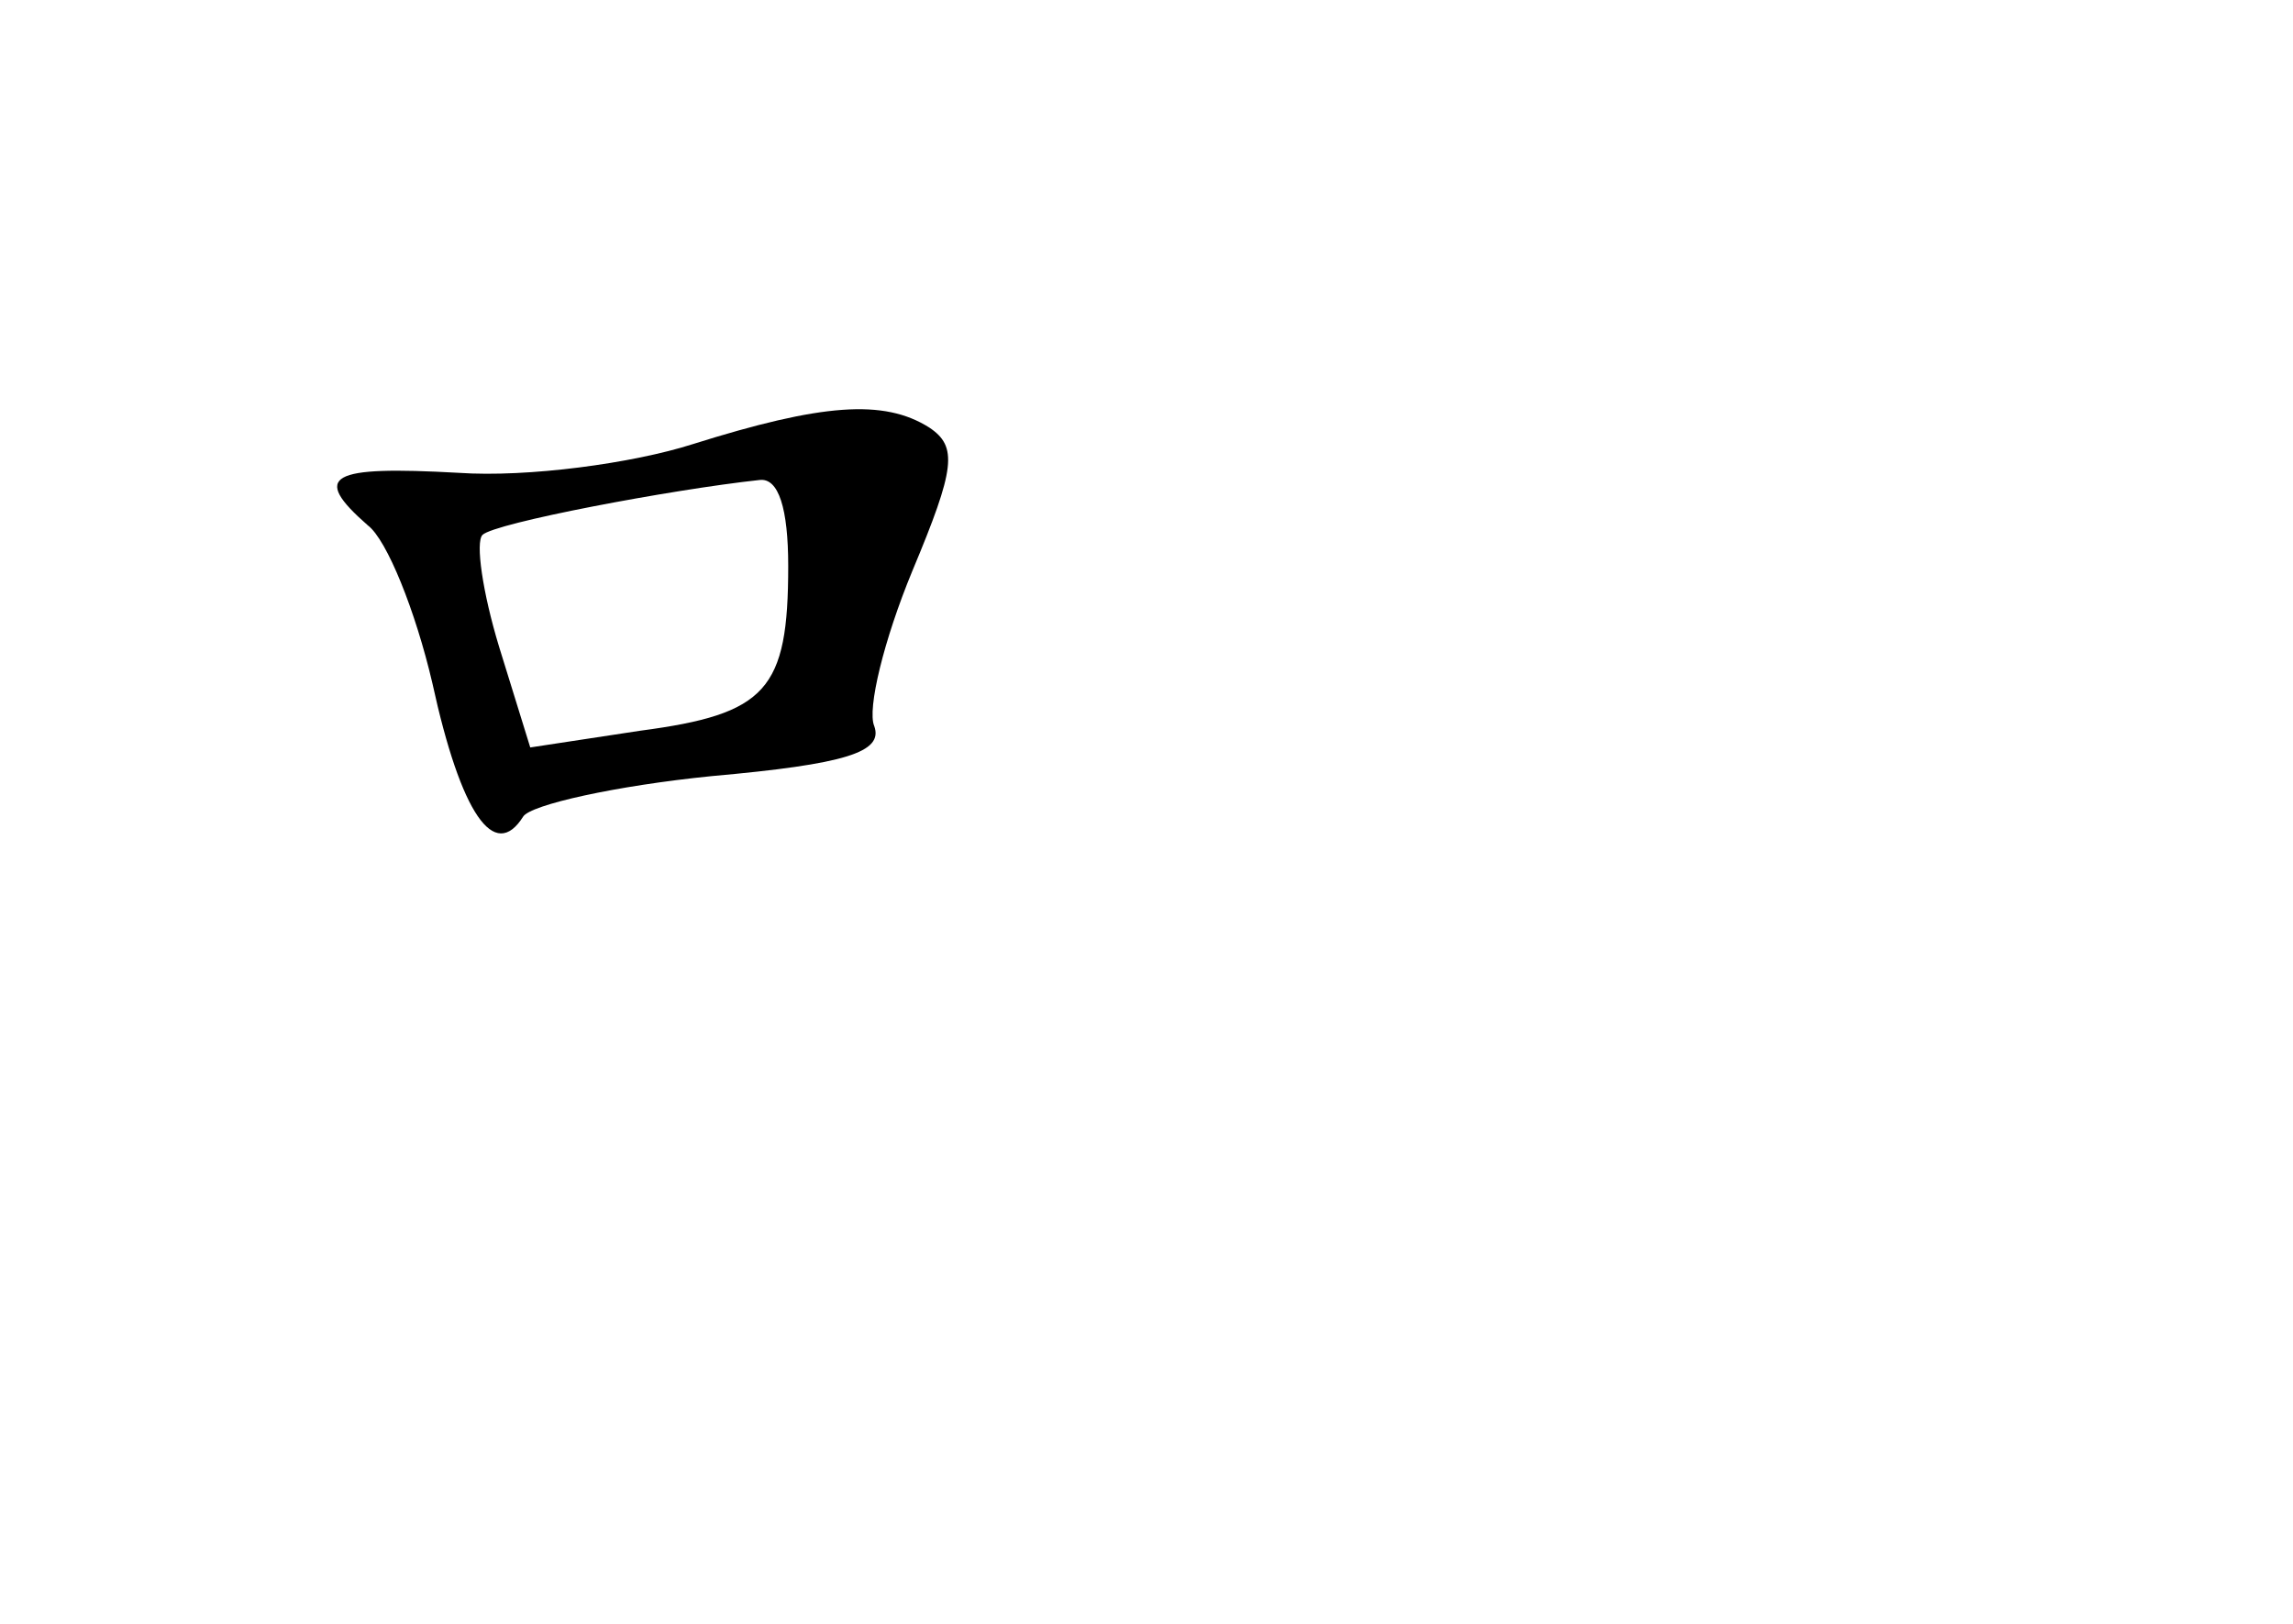 <?xml version="1.0" standalone="no"?>
<!DOCTYPE svg PUBLIC "-//W3C//DTD SVG 20010904//EN"
 "http://www.w3.org/TR/2001/REC-SVG-20010904/DTD/svg10.dtd">
<svg version="1.0" xmlns="http://www.w3.org/2000/svg"
 width="96pt" height="68pt" viewBox="0 0 96 68"
 preserveAspectRatio="xMidYMid meet">
<g transform="translate(0,68) scale(0.1,-0.1)"
fill="#000000" stroke="none">
<path d="M290 494 c-25 -8 -69 -14 -98 -12 -54 3 -62 -1 -38 -22 8 -6 20 -36
27 -66 12 -55 26 -75 38 -56 3 5 39 13 79 17 56 5 72 10 68 21 -3 7 4 36 16
65 18 43 19 52 7 60 -19 12 -45 10 -99 -7z m40 -51 c0 -52 -9 -62 -62 -69
l-46 -7 -13 42 c-7 23 -10 44 -7 47 5 5 79 19 116 23 8 1 12 -12 12 -36z"/>
</g>
</svg>
